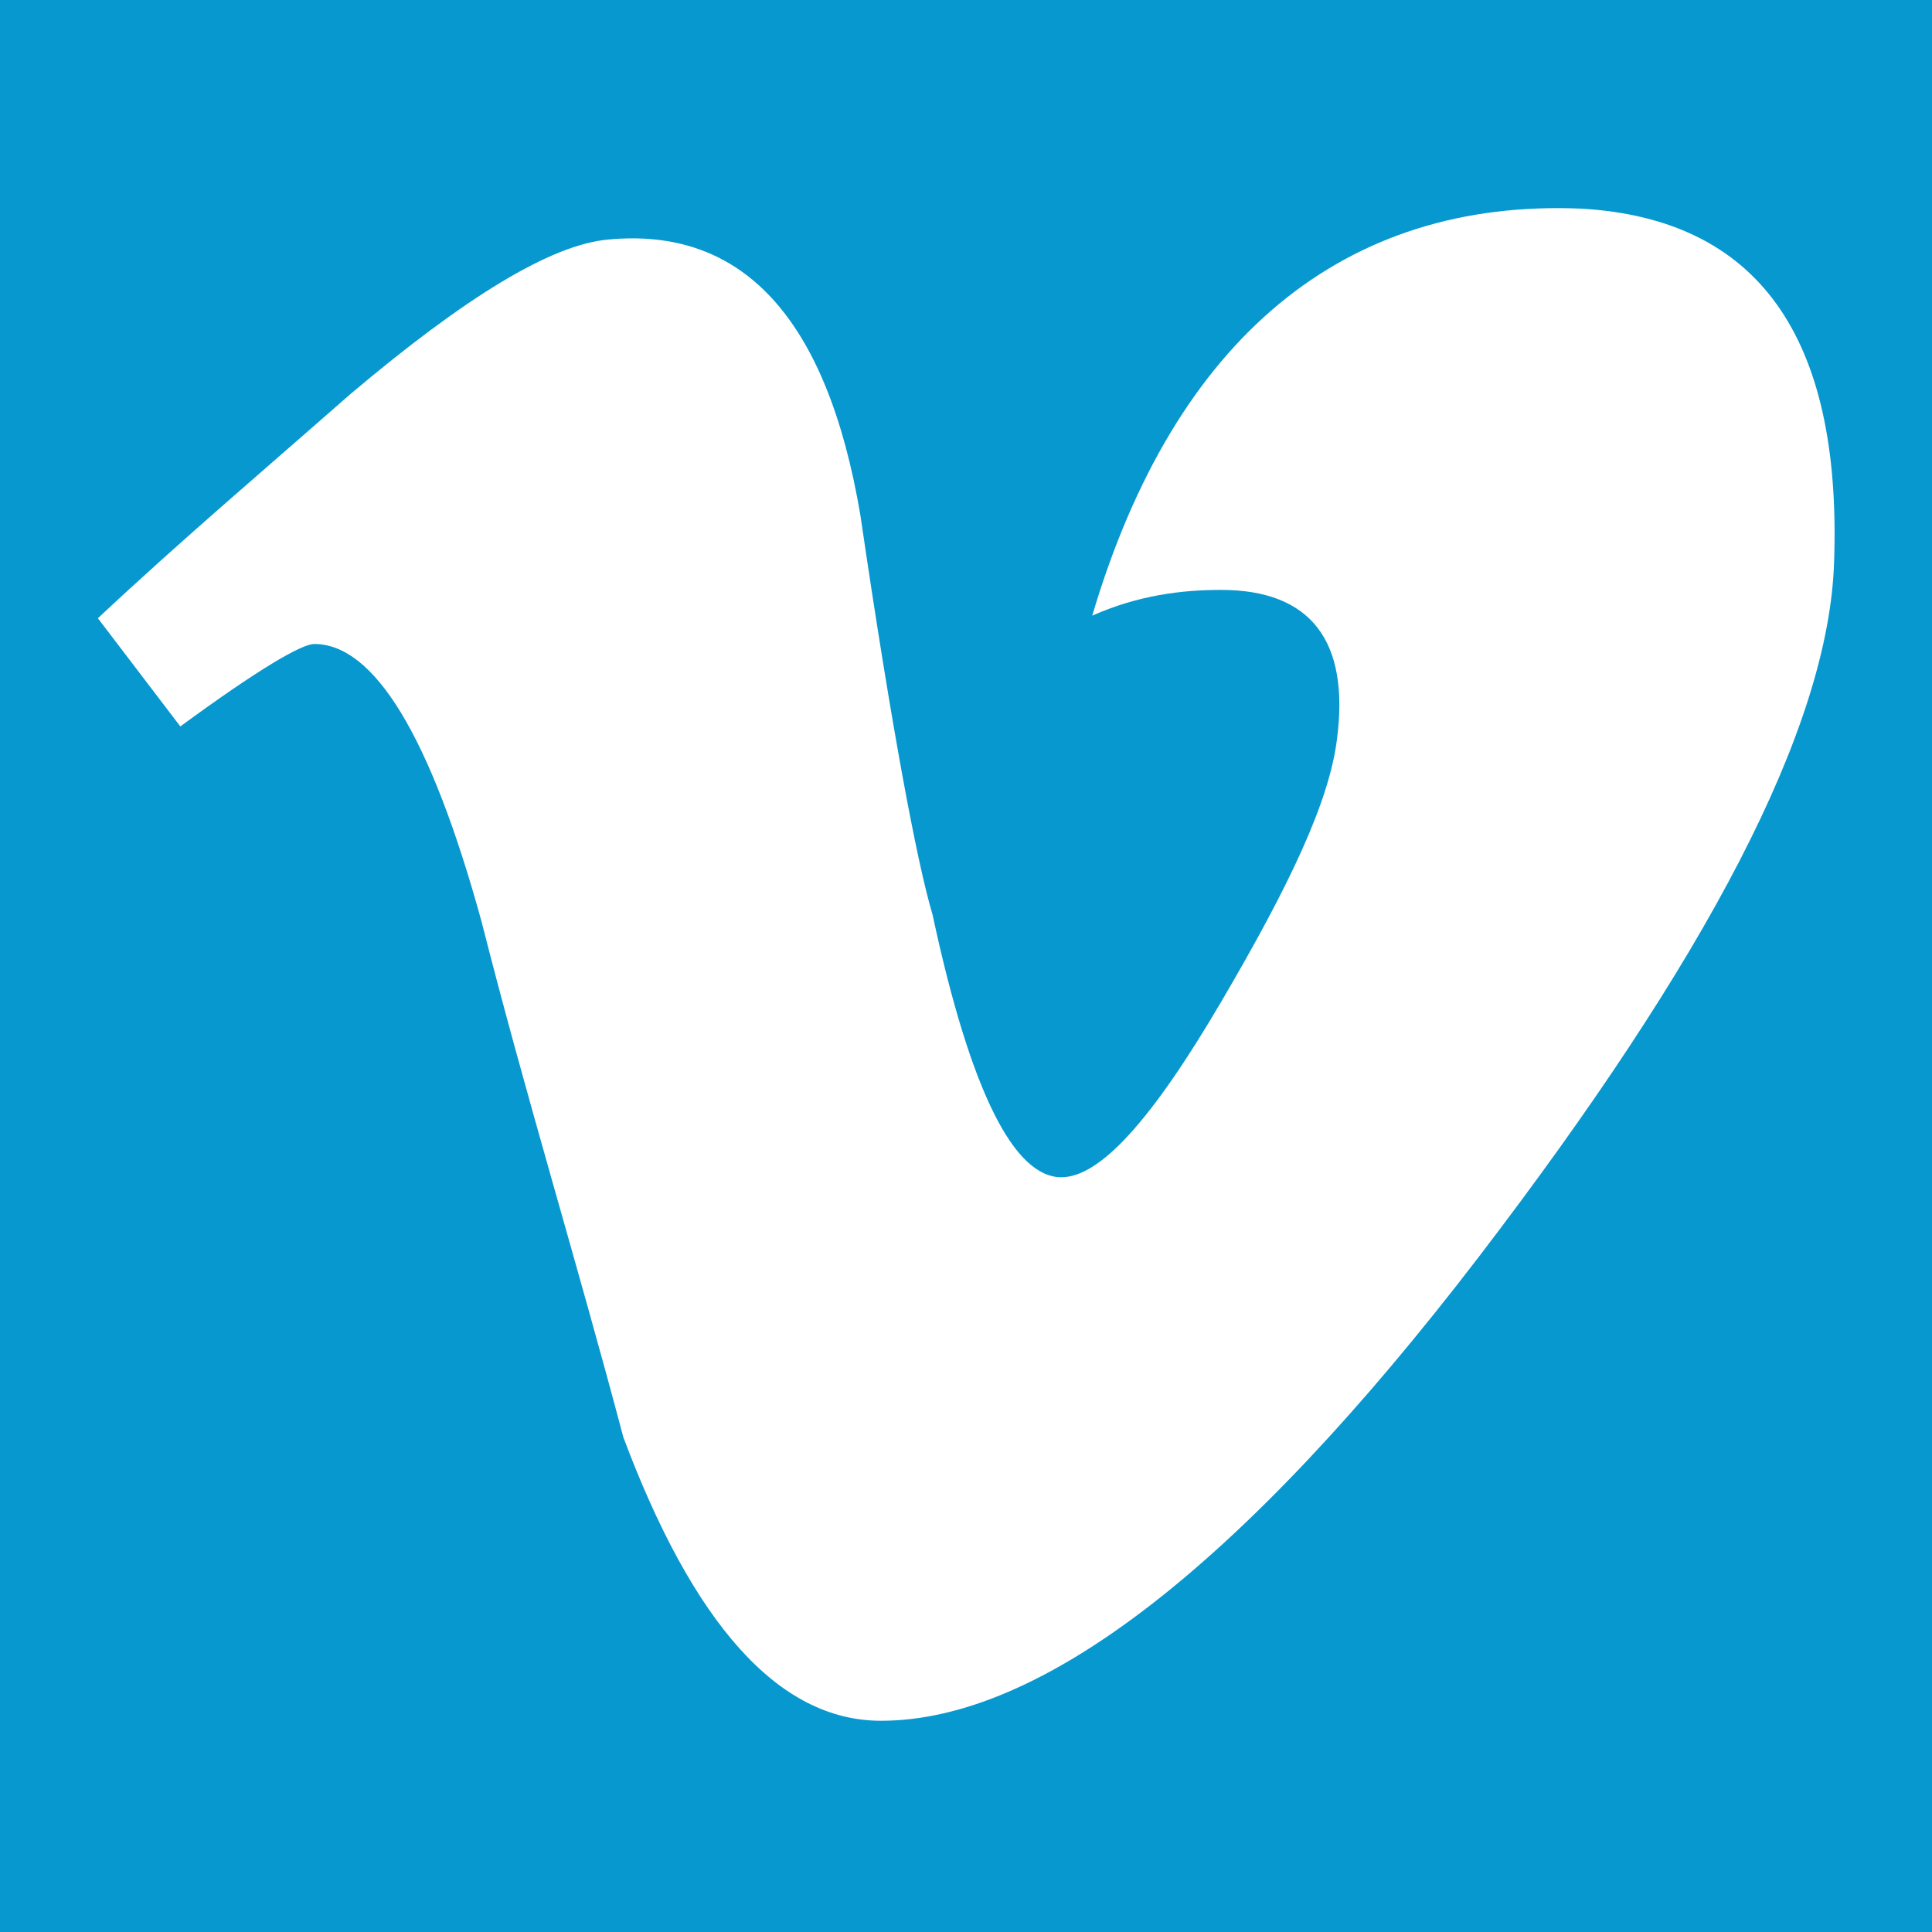 <svg xmlns="http://www.w3.org/2000/svg" xmlns:xlink="http://www.w3.org/1999/xlink" version="1.1" id="Layer_1" x="0" y="0" viewBox="0 0 75 75" xml:space="preserve" enable-background="new 0 0 75 75">
  <style type="text/css">
    
	.st0{fill:#0698CF;}
	.st1{fill:#FFFFFF;}

  </style>
  <rect class="st0" width="75" height="75"/>
  <path class="st1" d="M71.2 21.8c-0.2 6.5-5 15.5-13.8 27 -9.2 12-17 18-23.2 18 -4 0-7.3-3.8-10-11 -1.8-6.8-3.8-13.3-5.5-20 -2-7.3-4.2-10.8-6.5-10.8 -0.5 0-2.2 1-5.2 3.2L3.8 24c3.2-3 6.5-5.8 9.8-8.7 4.5-3.8 7.8-5.8 10-6 5.2-0.5 8.5 3 9.8 10.7 1.2 8.2 2.2 13.5 2.8 15.5 1.5 7 3.2 10.2 5 10.2 1.5 0 3.5-2.2 6.2-6.8s4.2-7.8 4.5-10.2c0.5-3.8-1-5.8-4.5-5.8 -1.5 0-3.2 0.2-5 1 3.2-10.8 9.8-16.2 19-15.8C68.2 8.5 71.5 13 71.2 21.8z"/>
</svg>
